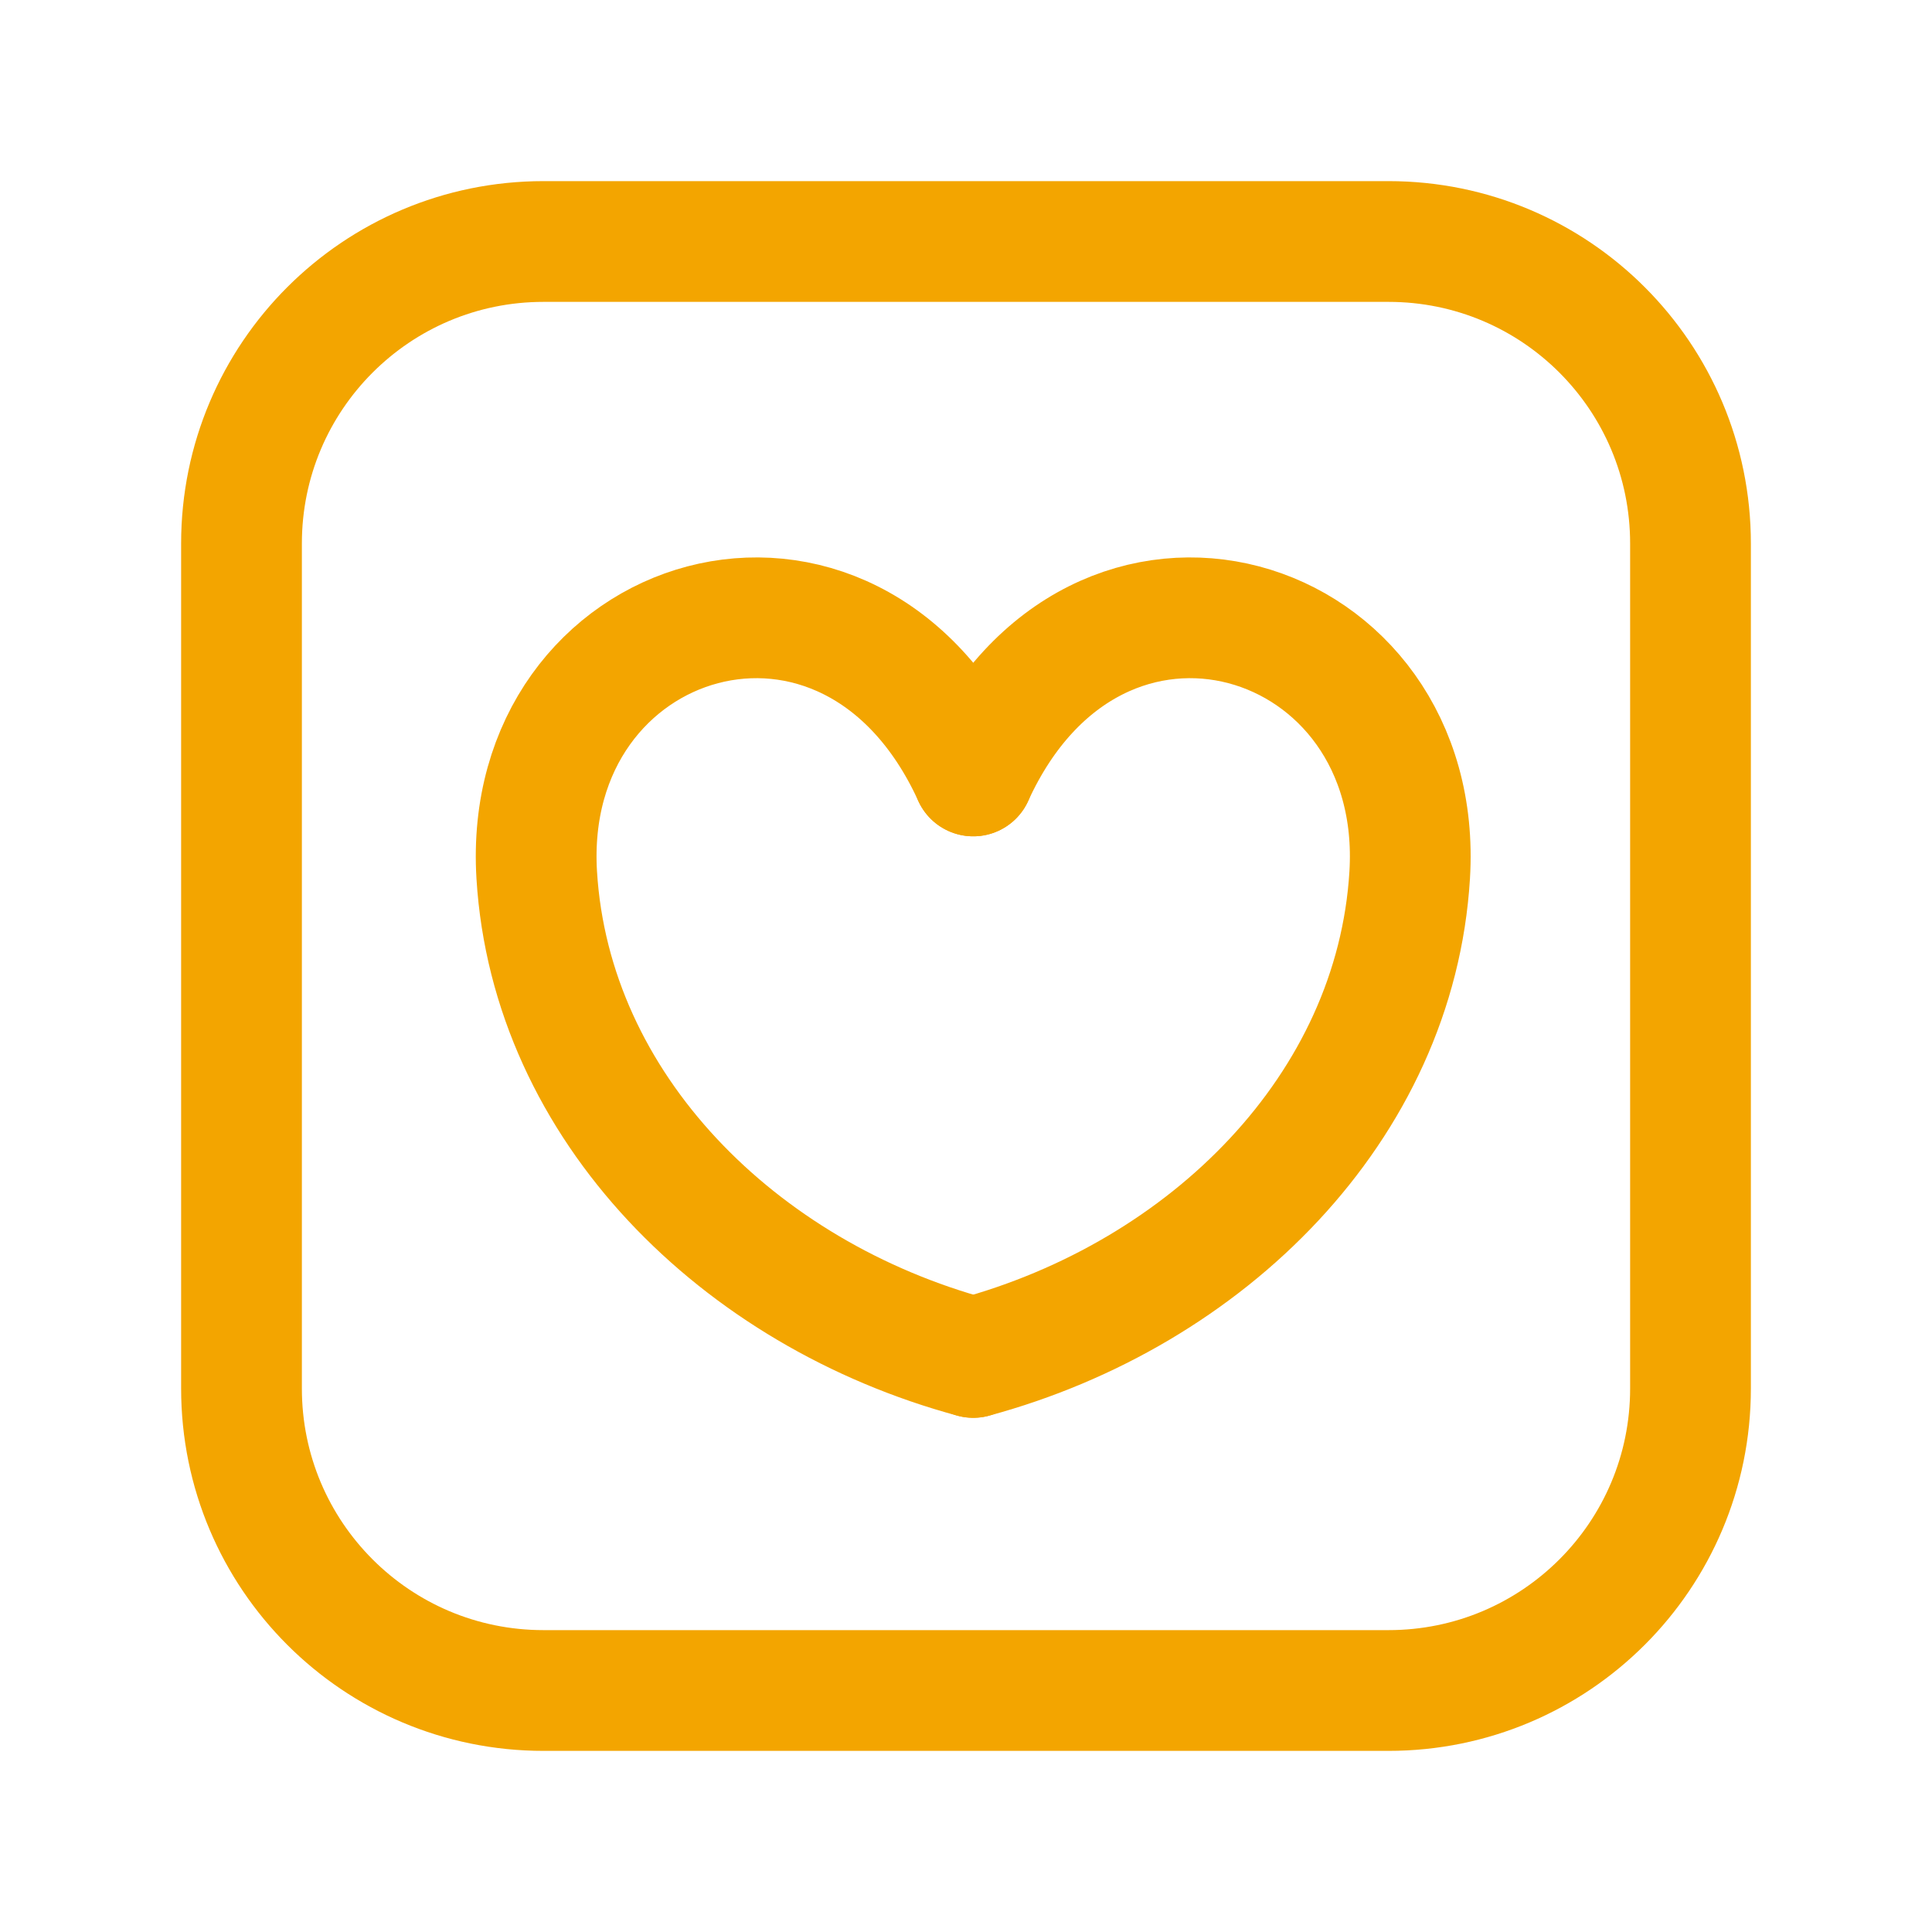 <?xml version="1.0" encoding="UTF-8"?>
<svg width="32px" height="32px" viewBox="0 0 32 32" version="1.1" xmlns="http://www.w3.org/2000/svg" xmlns:xlink="http://www.w3.org/1999/xlink">
    <!-- Generator: Sketch 52.5 (67469) - http://www.bohemiancoding.com/sketch -->
    <title>icon-scare-y_</title>
    <desc>Created with Sketch.</desc>
    <g id="icon-scare-y_" stroke="none" stroke-width="1" fill="none" fill-rule="evenodd" stroke-linecap="round" stroke-linejoin="round">
        <g id="Page-1" transform="translate(4, 4)" stroke="#F3A500" stroke-width="2">
            <path d="M0,18.998 C0,21.761 2.236,24 5.002,24 L18.998,24 C21.761,24 24,21.764 24,18.998 L24,5.002 C24,2.239 21.764,0 18.998,0 L5.002,0 C2.239,0 0,2.236 0,5.002 L0,18.998 Z" id="Fill-1"></path>
            <g id="Group-38" transform="translate(4.5, 5.5)">
                <path d="M7.62,12.983 C3.739,11.935 0.625,8.841 0.39,4.993 C0.123,0.591 5.582,-1.111 7.62,3.352" id="Stroke-5"></path>
                <path d="M7.62,12.983 C11.501,11.935 14.615,8.841 14.849,4.993 C15.117,0.591 9.659,-1.111 7.62,3.352" id="Stroke-7"></path>
            </g>
        </g>
    </g>
</svg>